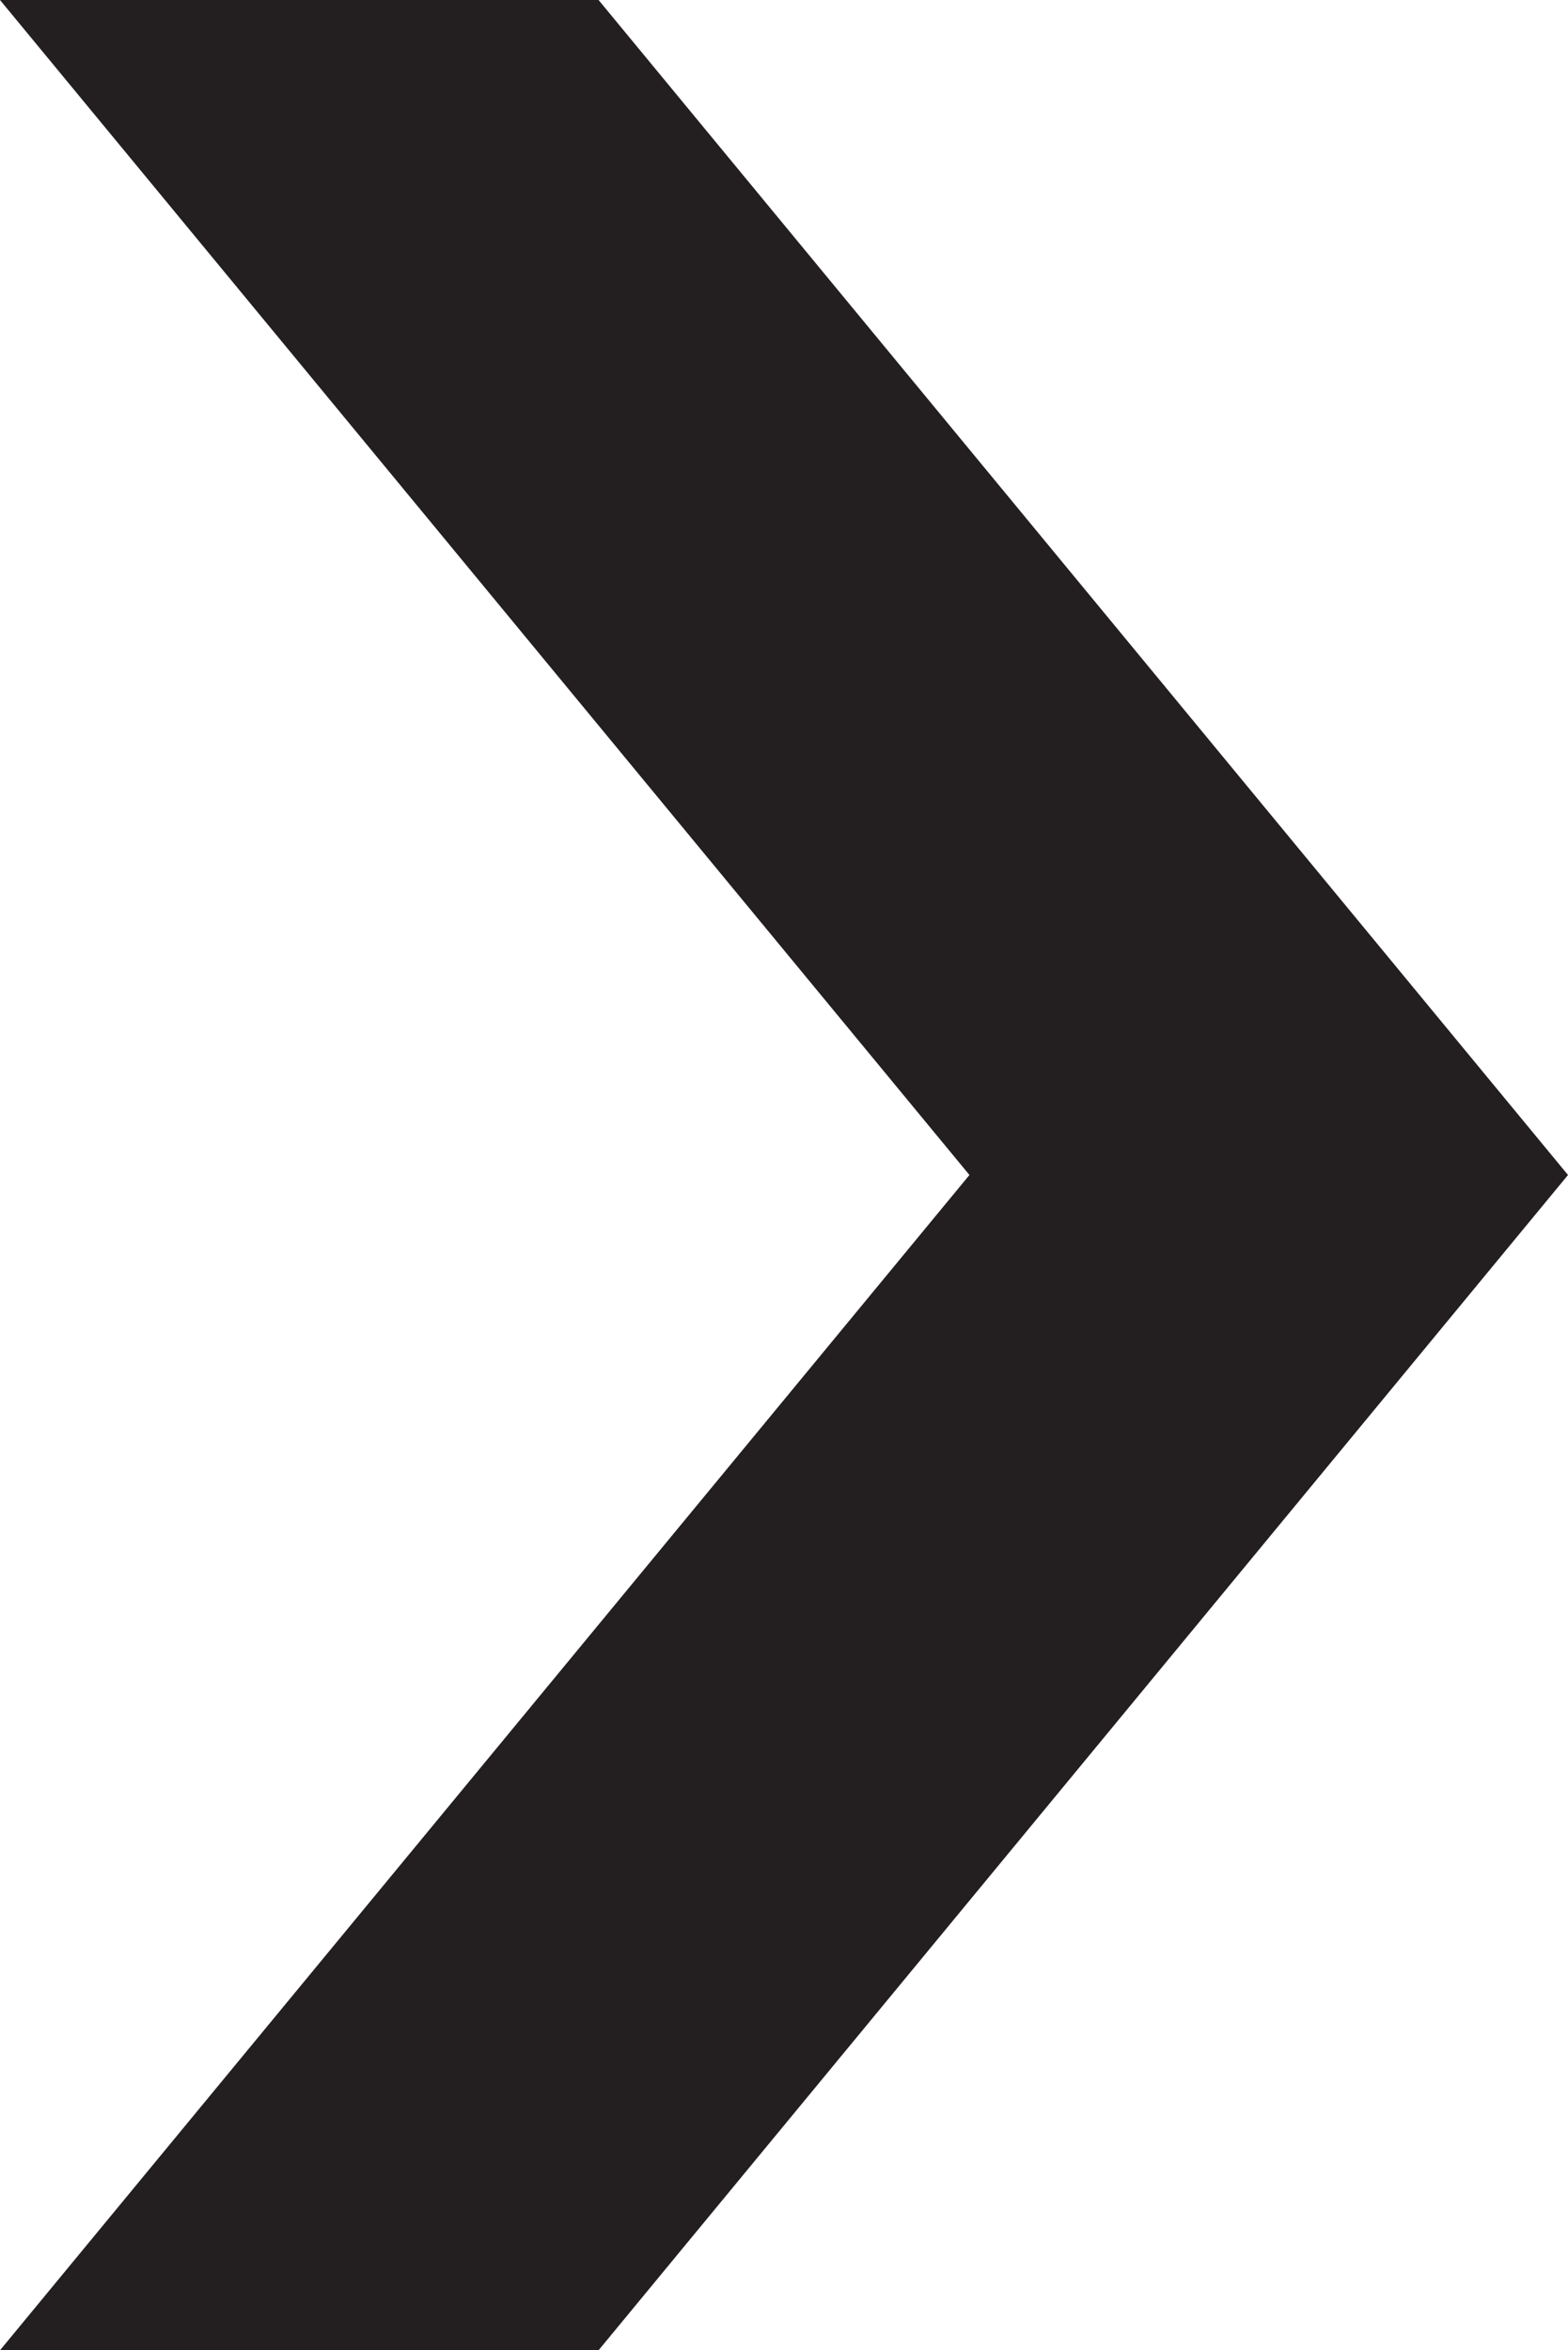 <svg id="Warstwa_1" data-name="Warstwa 1" xmlns="http://www.w3.org/2000/svg" viewBox="0 0 677.4 1014.86"><defs><style>.cls-1{fill:#231f20;}</style></defs><title>icon02--arr-right-sharp</title><g id="Warstwa_2" data-name="Warstwa 2"><g id="arr-right"><path class="cls-1" d="M0,1014.86,418.81,507.37,0,0H258.59L677.4,507.37,258.59,1014.86Z"/></g></g></svg>